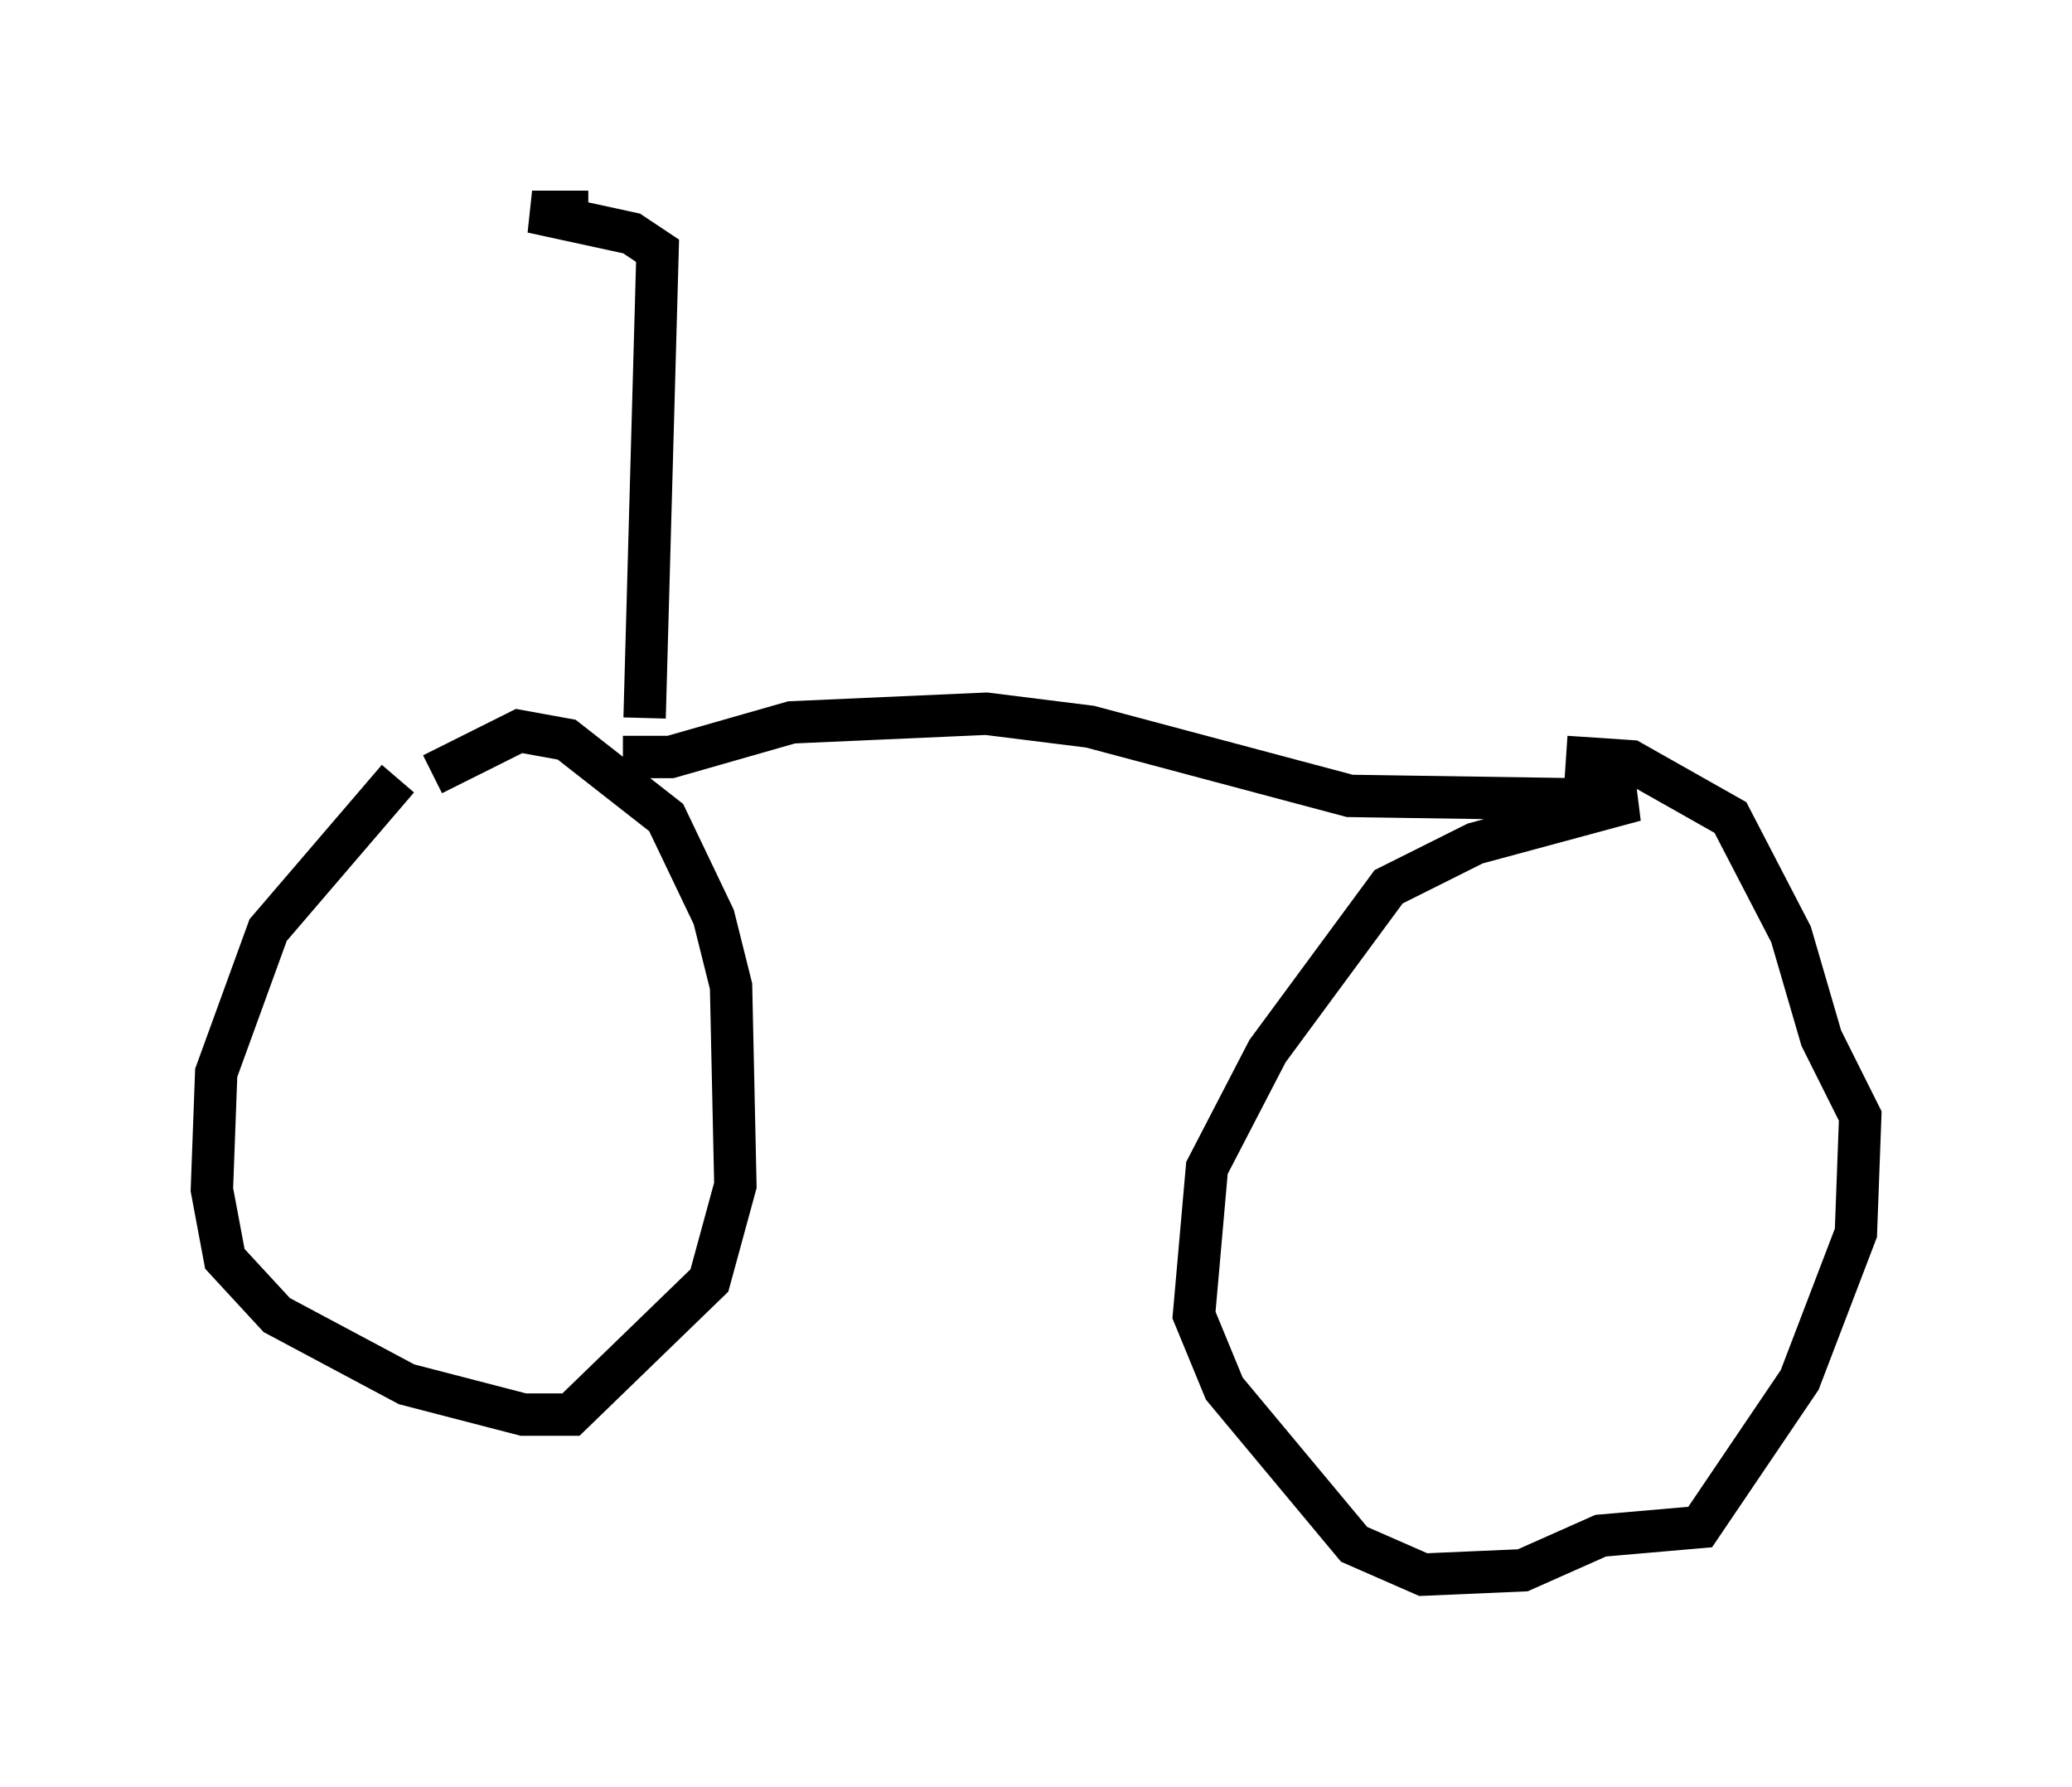 <?xml version="1.0" encoding="utf-8" ?>
<svg baseProfile="full" height="42.157" version="1.1" width="48.894" xmlns="http://www.w3.org/2000/svg" xmlns:ev="http://www.w3.org/2001/xml-events" xmlns:xlink="http://www.w3.org/1999/xlink"><defs /><rect fill="white" height="42.157" width="48.894" x="0" y="0" /><path d="M11.023, 18.373 m-1.633, 0.0 l-3.063, 3.573 -1.225, 3.369 l-0.102, 2.756 0.306, 1.633 l1.225, 1.327 3.063, 1.633 l2.756, 0.715 1.123, 0.0 l3.267, -3.165 0.613, -2.246 l-0.102, -4.696 -0.408, -1.633 l-1.123, -2.348 -2.348, -1.838 l-1.123, -0.204 -2.042, 1.021 m4.492, -0.408 l1.123, 0.0 2.858, -0.817 l4.594, -0.204 2.45, 0.306 l6.125, 1.633 6.738, 0.102 l-3.777, 1.021 -2.042, 1.021 l-2.858, 3.879 -1.429, 2.756 l-0.306, 3.471 0.715, 1.735 l3.063, 3.675 1.633, 0.715 l2.348, -0.102 1.838, -0.817 l2.348, -0.204 2.348, -3.471 l1.327, -3.471 0.102, -2.756 l-0.919, -1.838 -0.715, -2.45 l-1.429, -2.756 -2.348, -1.327 l-1.531, -0.102 m-21.744, -0.919 l0.306, -11.025 -0.613, -0.408 l-2.348, -0.51 1.327, 0.0 " fill="none" stroke="black" stroke-width="1" /></svg>